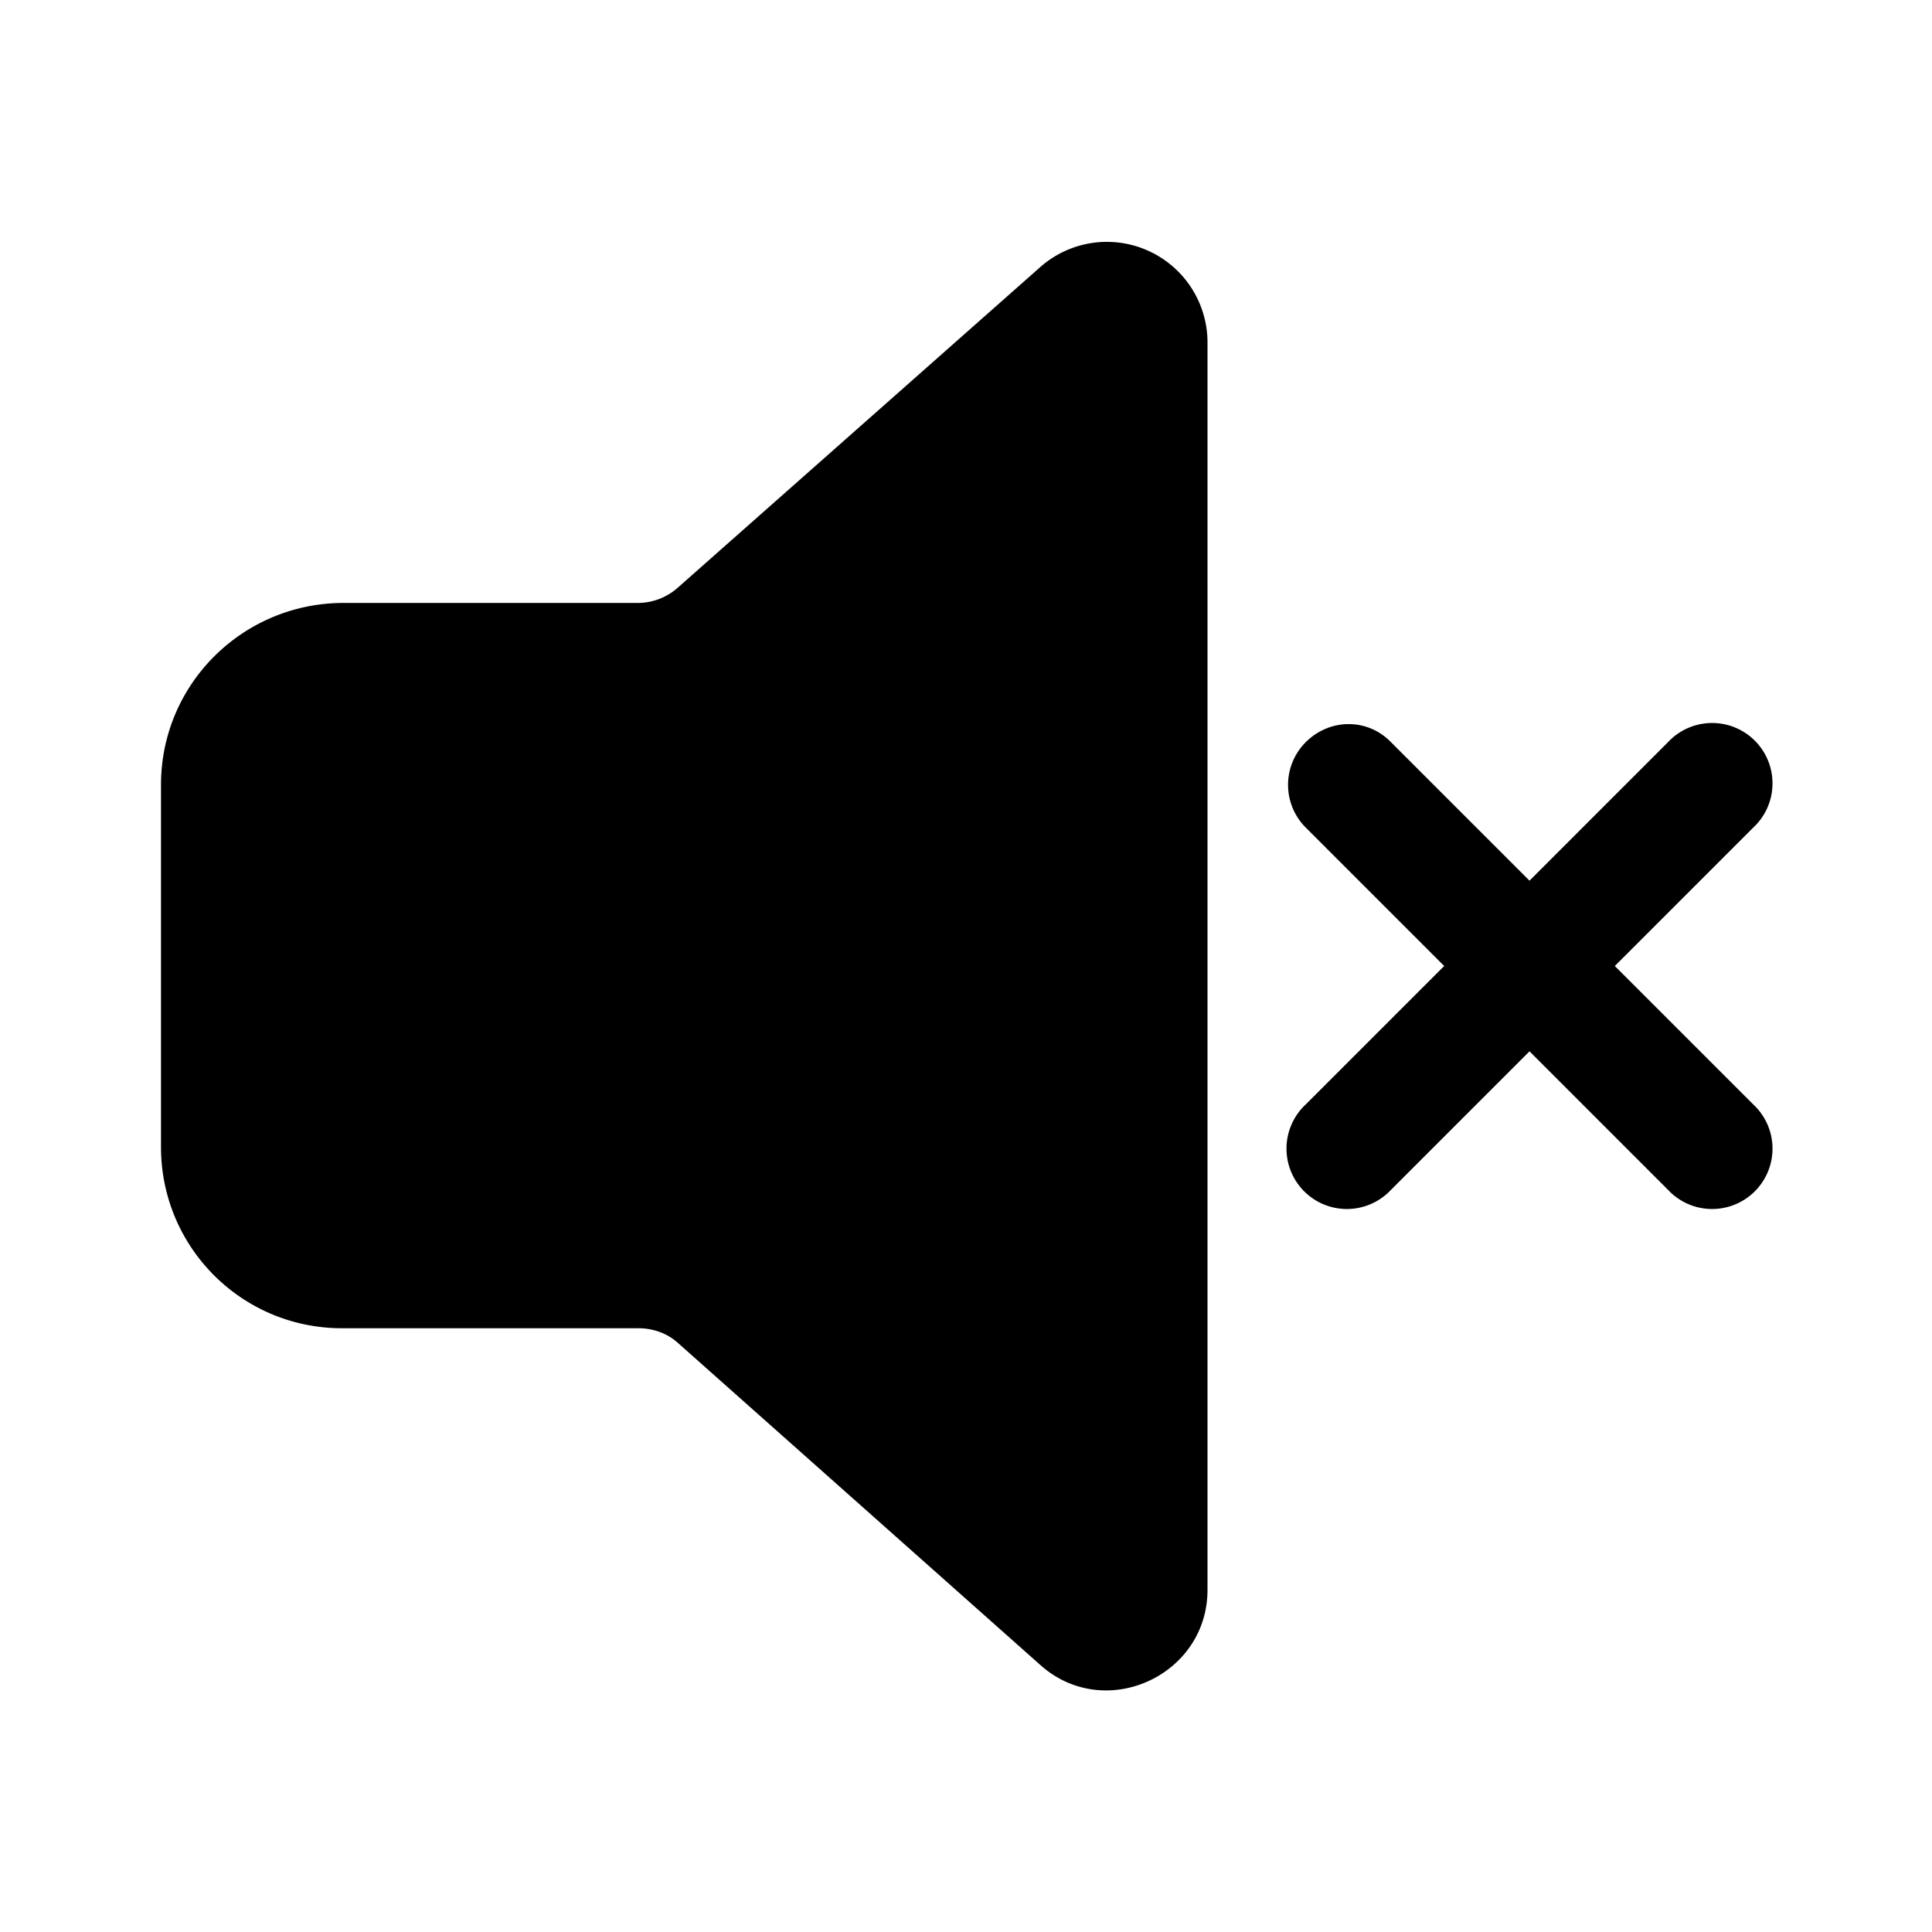 <svg width="24" height="24" viewBox="0 0 24 24" xmlns="http://www.w3.org/2000/svg"><path d="M15 4.25a1.25 1.25 0 00-2.08-.93L8.42 7.3a.75.75 0 01-.49.19H4.25C3.01 7.5 2 8.5 2 9.75v4.5c0 1.24 1 2.25 2.25 2.25h3.68c.18 0 .36.06.5.19l4.49 3.99c.8.72 2.08.14 2.08-.93V4.25zm1.22 4.97c.3-.3.77-.3 1.06 0L19 10.94l1.72-1.72a.75.75 0 111.06 1.06L20.06 12l1.72 1.72a.75.75 0 11-1.06 1.06L19 13.06l-1.72 1.72a.75.75 0 11-1.06-1.06L17.94 12l-1.72-1.72a.75.75 0 010-1.06z"/></svg>